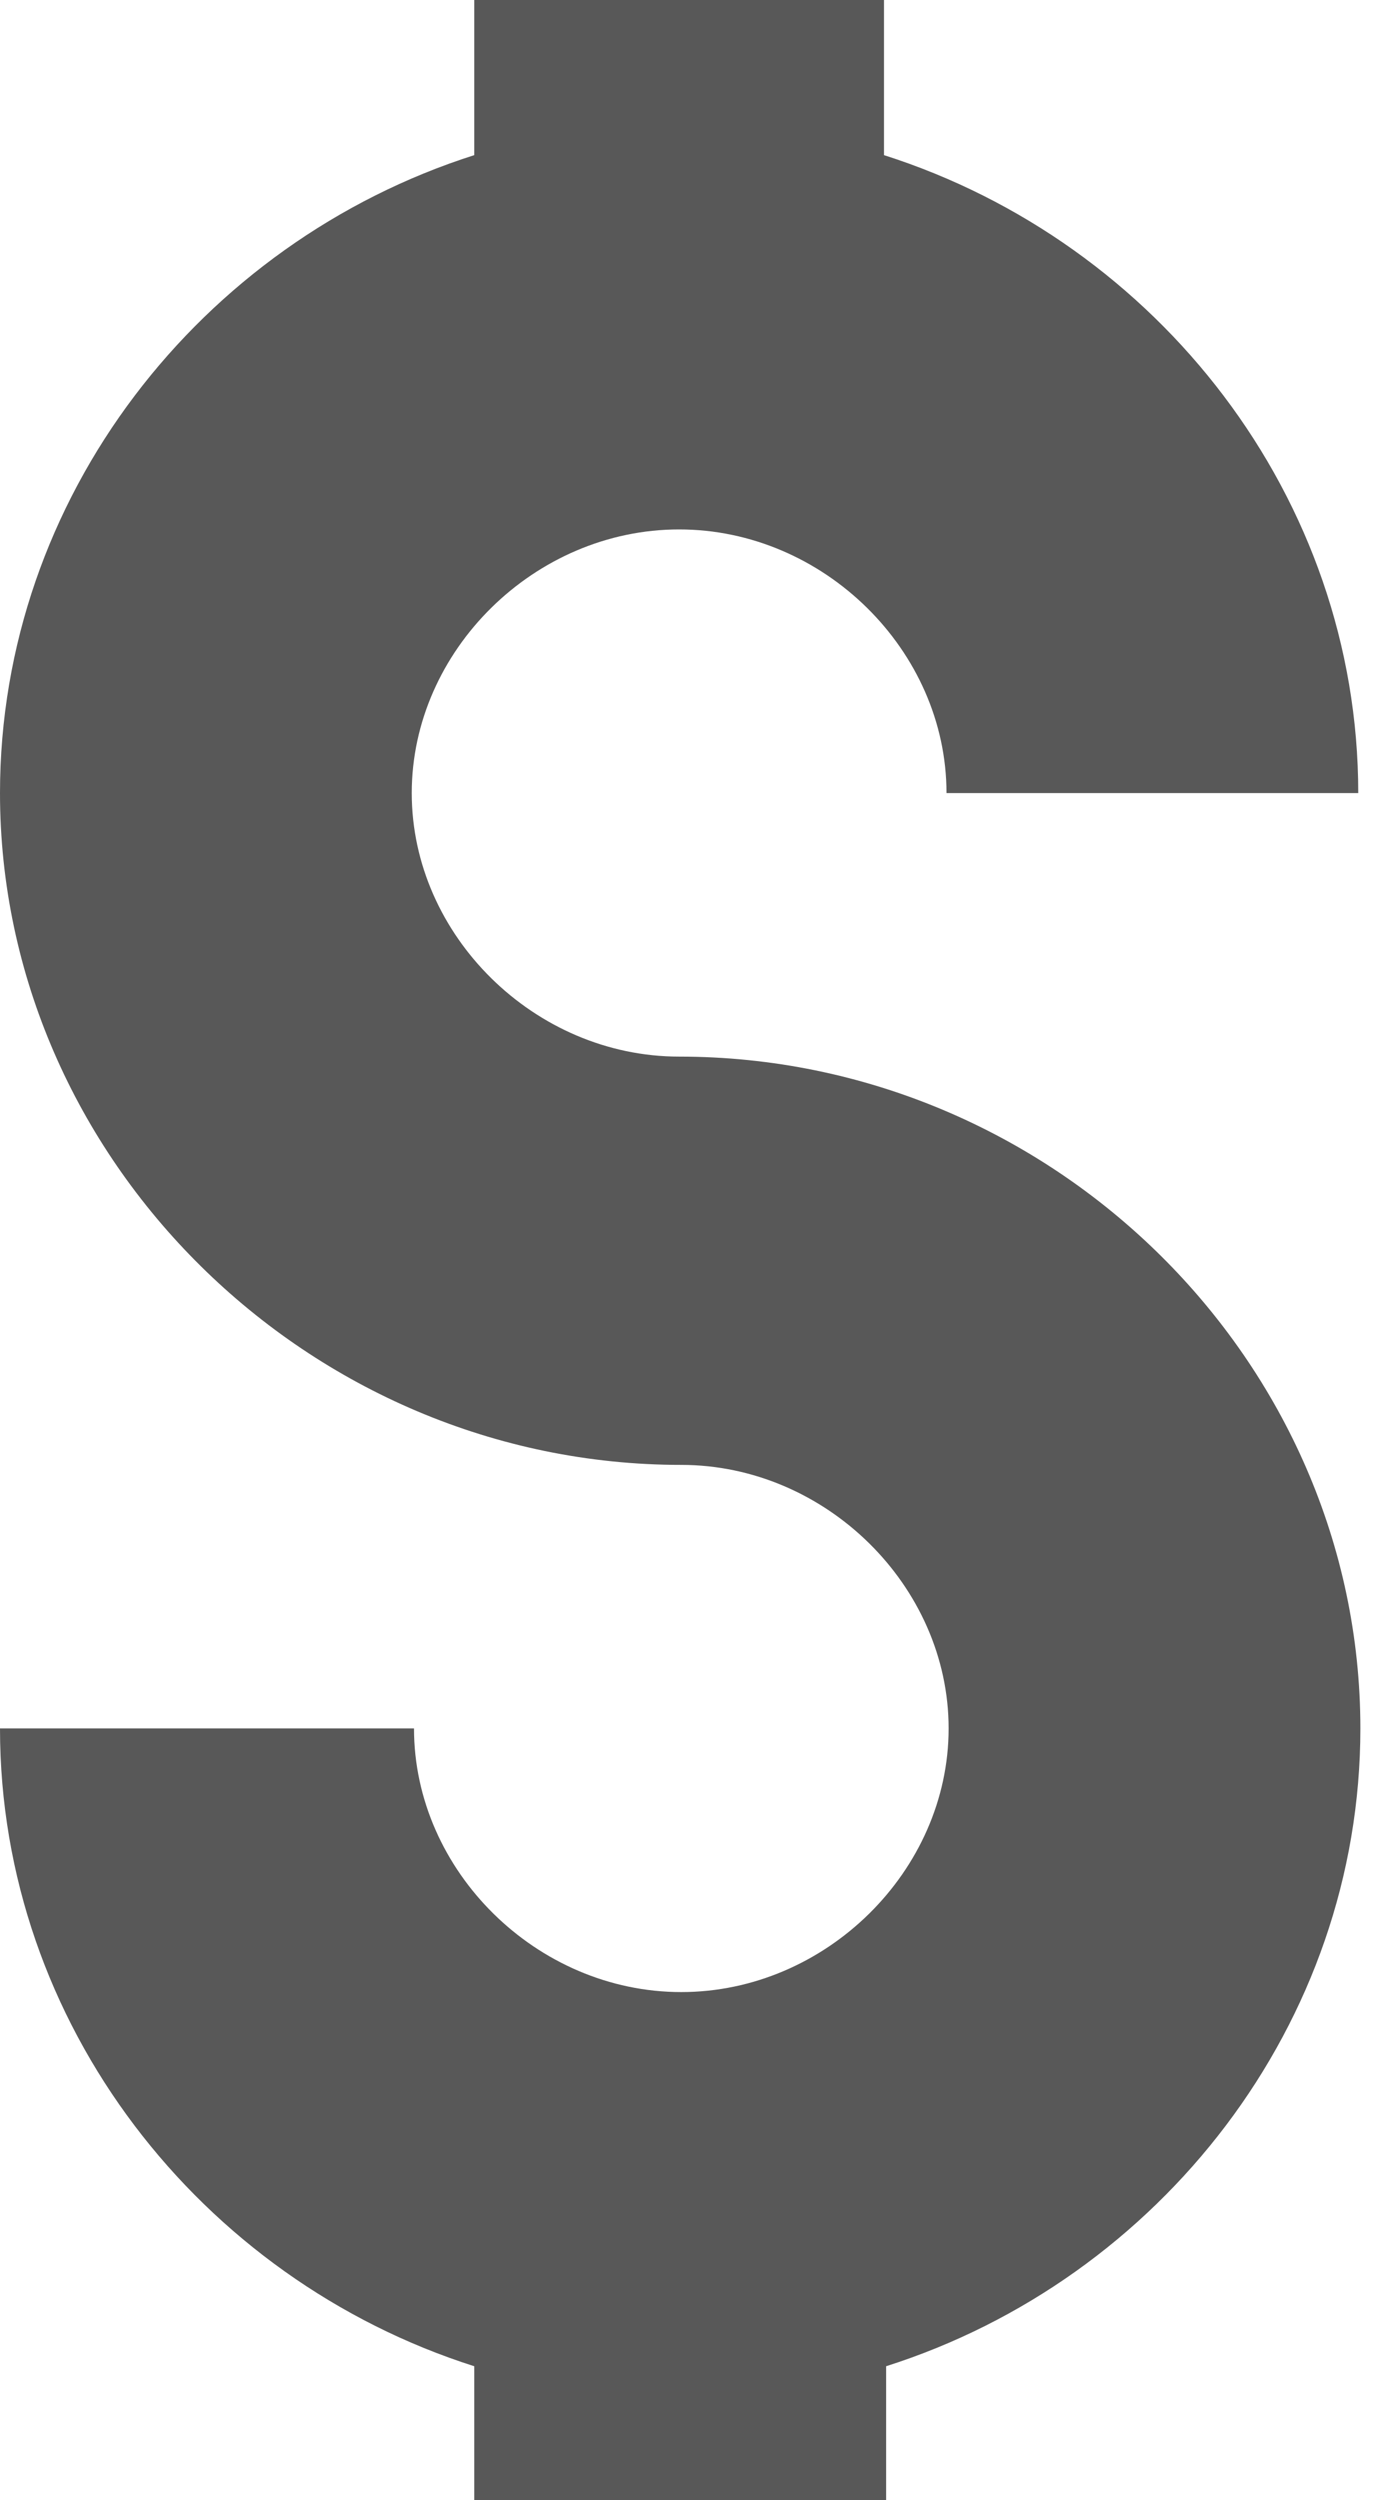 <?xml version="1.0" encoding="UTF-8"?>
<svg width="11px" height="20px" viewBox="0 0 11 20" version="1.1" xmlns="http://www.w3.org/2000/svg" xmlns:xlink="http://www.w3.org/1999/xlink">
    <!-- Generator: Sketch 43.1 (39012) - http://www.bohemiancoding.com/sketch -->
    <title>Shape</title>
    <desc>Created with Sketch.</desc>
    <defs></defs>
    <g id="Page-1" stroke="none" stroke-width="1" fill="none" fill-rule="evenodd">
        <g id="MD" transform="translate(-864, -3109)" fill-rule="nonzero" fill="#585858">
            <g id="Info-Block" transform="translate(163, 2772)">
                <g id="Right-Price" transform="translate(685, 313)">
                    <g id="Title" transform="translate(16, 23)">
                        <path d="M5.433,9.452 C4.278,9.452 3.294,8.483 3.294,7.344 C3.294,6.204 4.278,5.235 5.433,5.235 C6.589,5.235 7.572,6.204 7.572,7.344 L10.866,7.344 C10.866,4.98 9.262,2.939 7.072,2.241 L7.072,1 L3.794,1 L3.794,2.241 C1.604,2.939 0,4.98 0,7.344 C0,10.269 2.466,12.718 5.45,12.718 C6.606,12.718 7.589,13.687 7.589,14.826 C7.589,15.966 6.606,16.935 5.45,16.935 C4.295,16.935 3.312,15.966 3.312,14.826 L0,14.826 C0,17.19 1.604,19.231 3.794,19.928 L3.794,21 L7.089,21 L7.089,19.928 C9.279,19.231 10.883,17.19 10.883,14.826 C10.883,11.884 8.417,9.452 5.433,9.452 Z" id="Shape"></path>
                    </g>
                </g>
            </g>
        </g>
    </g>
</svg>